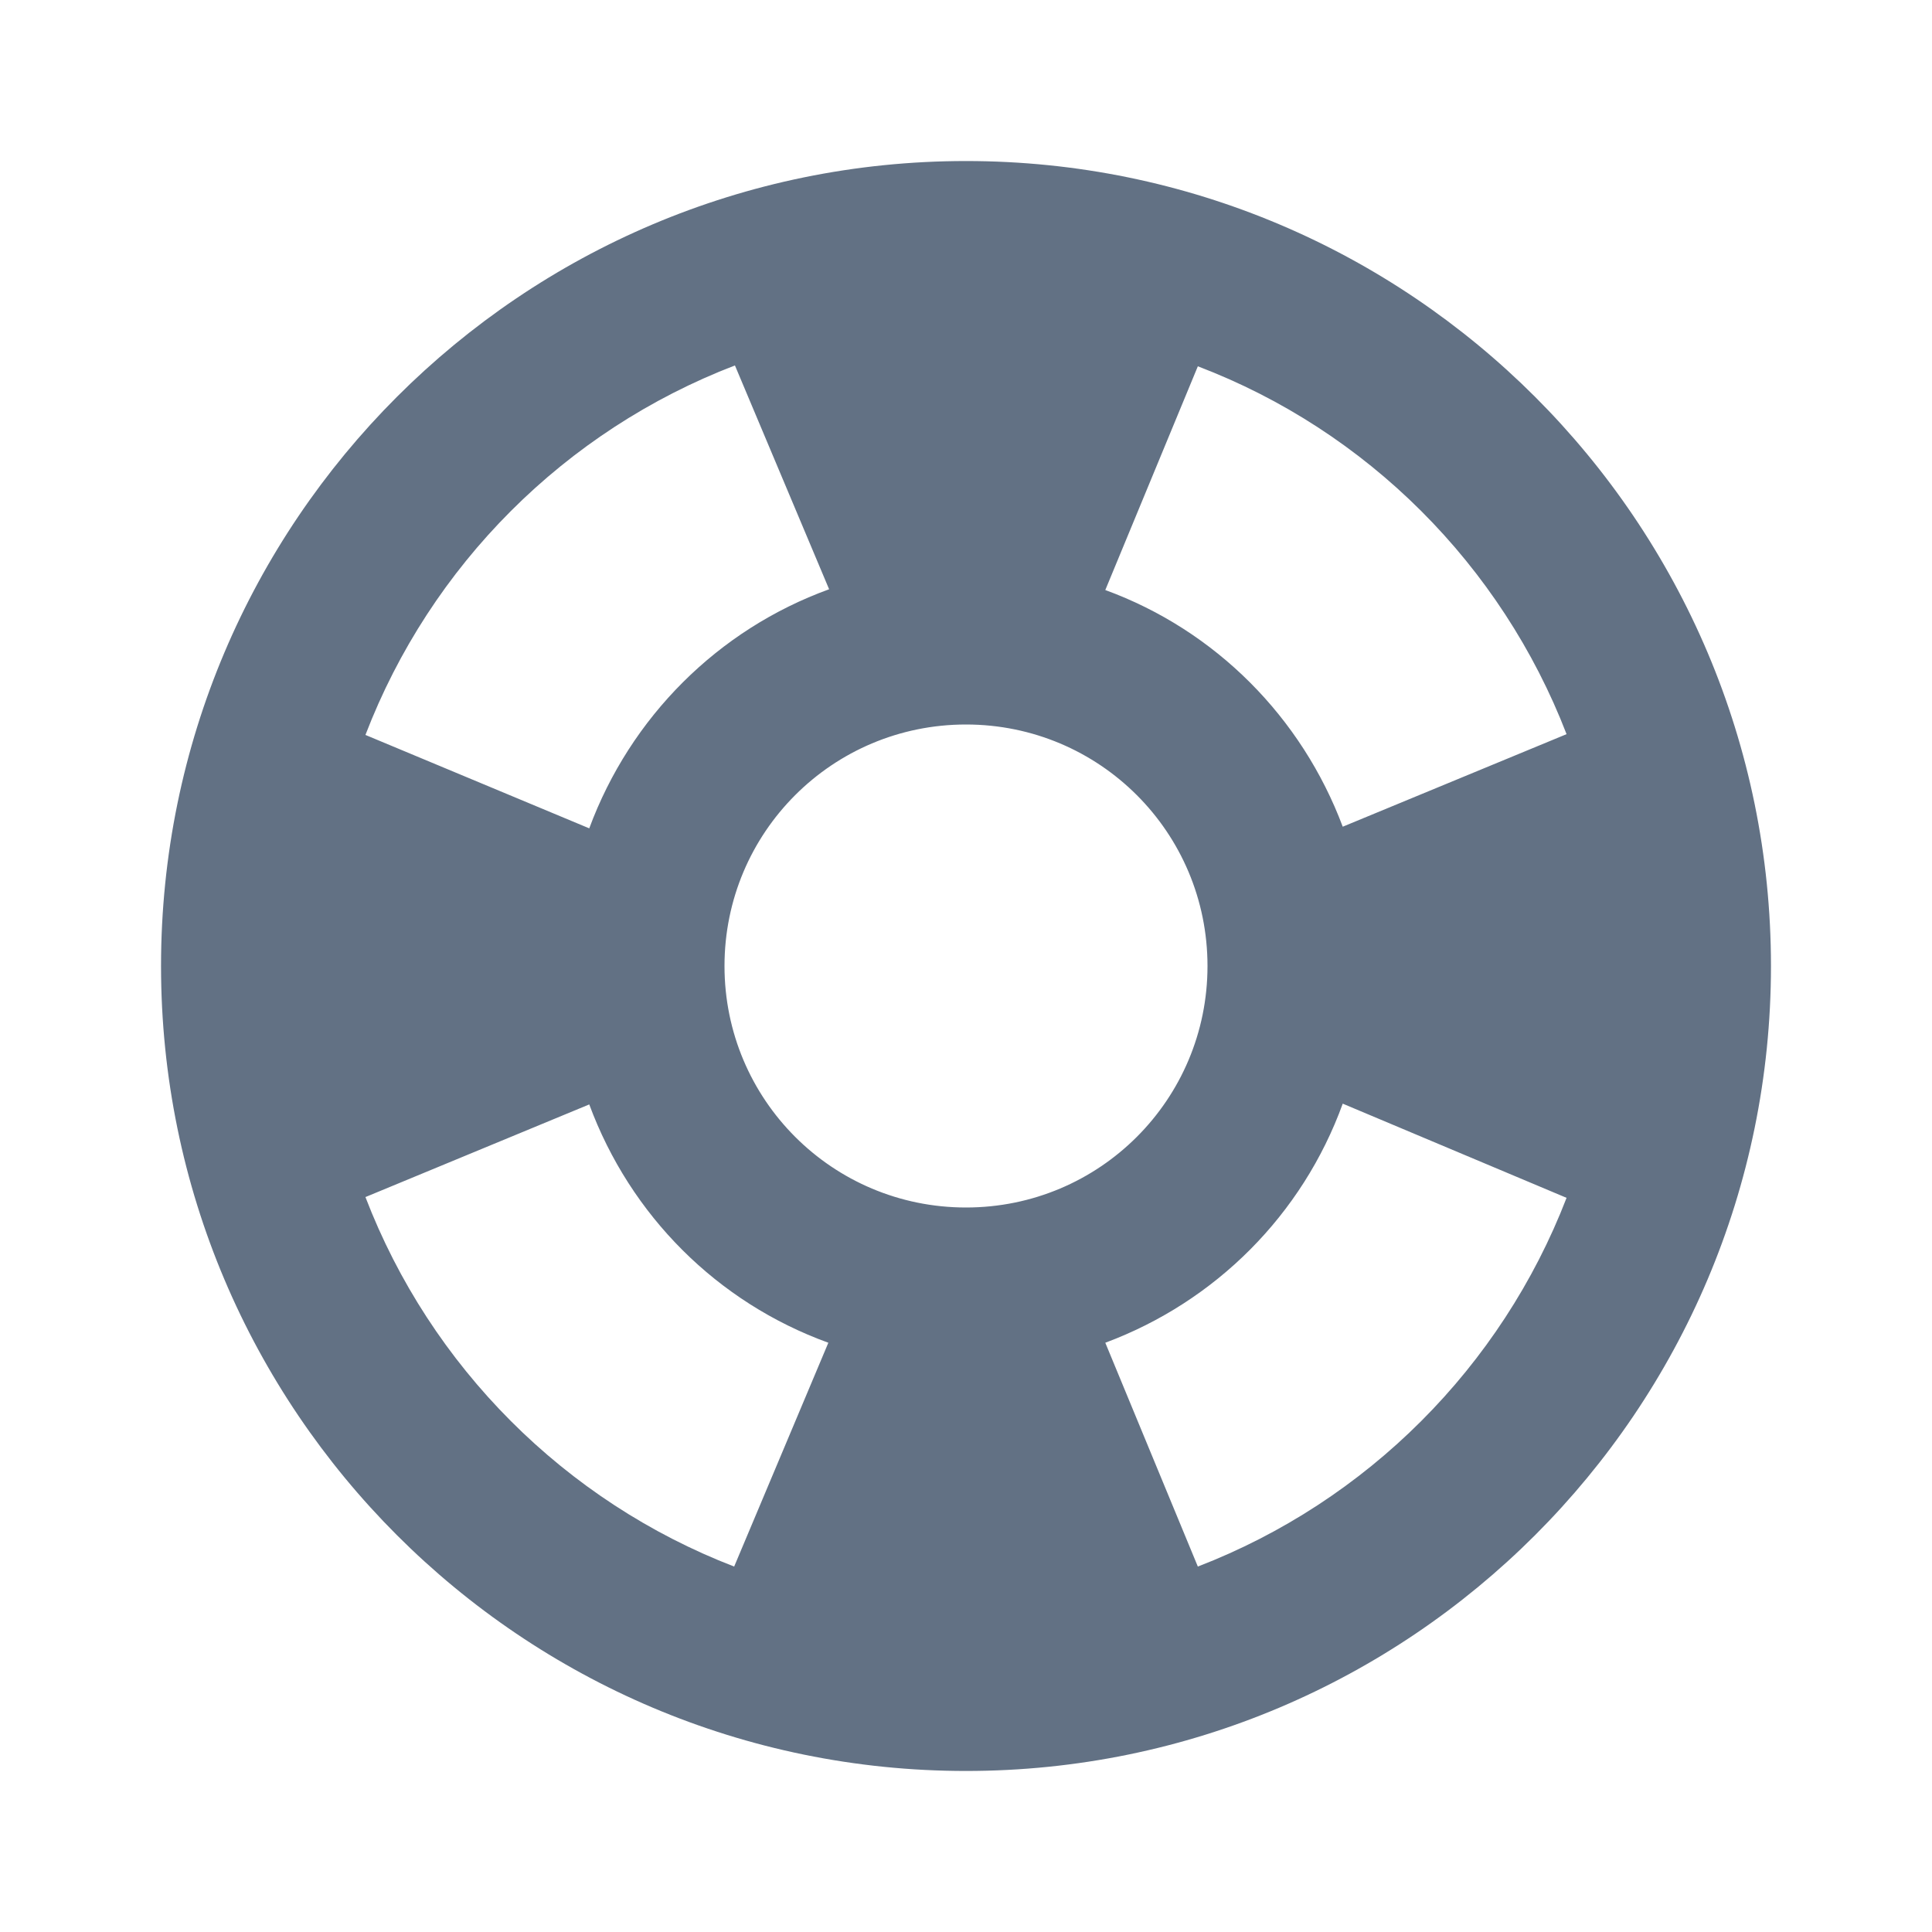 <svg width="20" height="20" viewBox="0 0 20 20" fill="none" xmlns="http://www.w3.org/2000/svg">
<path d="M10 1.667C5.4 1.667 1.667 5.4 1.667 10C1.667 14.6 5.4 18.333 10 18.333C14.6 18.333 18.333 14.6 18.333 10C18.333 5.4 14.6 1.667 10 1.667ZM16.217 7.6L13.9 8.558C13.475 7.425 12.583 6.525 11.442 6.108L12.4 3.792C14.15 4.458 15.542 5.85 16.217 7.6ZM10 12.5C8.617 12.5 7.5 11.383 7.5 10C7.5 8.617 8.617 7.5 10 7.5C11.383 7.5 12.5 8.617 12.5 10C12.5 11.383 11.383 12.5 10 12.5ZM7.608 3.783L8.583 6.1C7.433 6.517 6.525 7.425 6.1 8.575L3.783 7.608C4.458 5.85 5.85 4.458 7.608 3.783ZM3.783 12.392L6.1 11.433C6.525 12.583 7.425 13.483 8.575 13.9L7.6 16.217C5.85 15.542 4.458 14.15 3.783 12.392ZM12.4 16.217L11.442 13.9C12.583 13.475 13.483 12.575 13.9 11.425L16.217 12.4C15.542 14.15 14.15 15.542 12.4 16.217Z" fill="#627184"/>
</svg>
